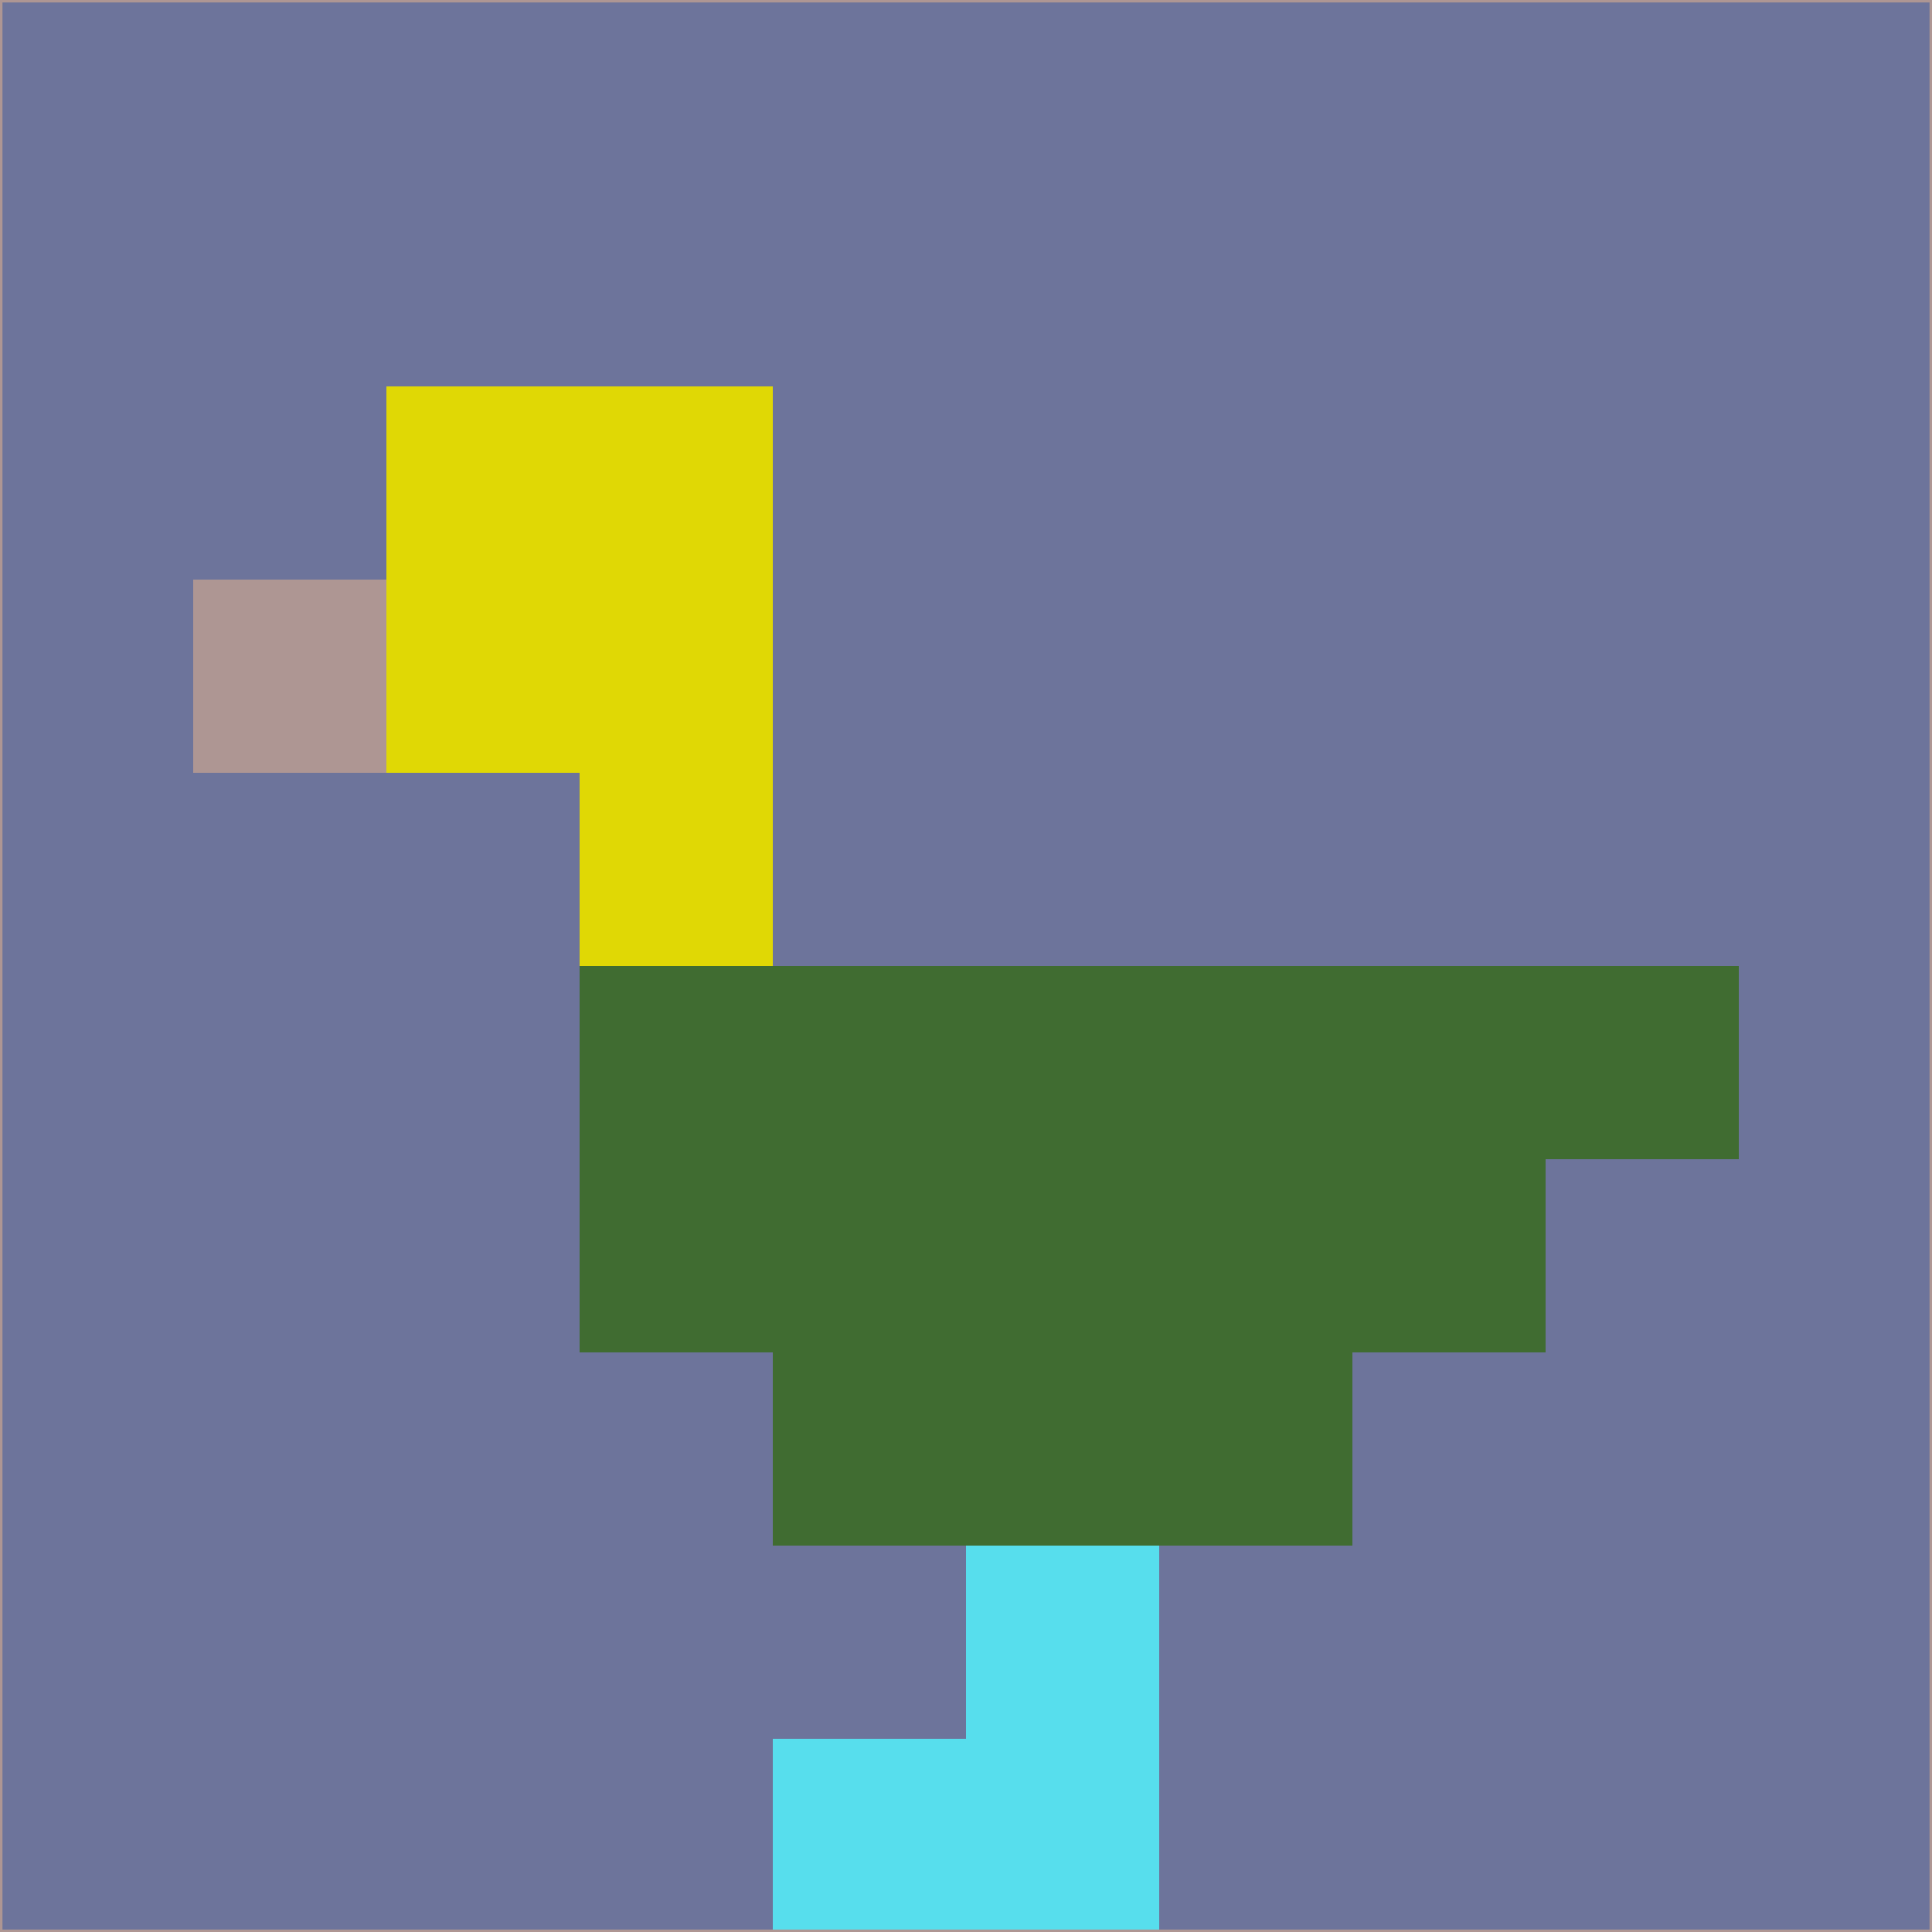 <svg xmlns="http://www.w3.org/2000/svg" version="1.1" width="785" height="785">
  <title>'goose-pfp-694263' by Dmitri Cherniak (Cyberpunk Edition)</title>
  <desc>
    seed=579838
    backgroundColor=#6d749b
    padding=20
    innerPadding=0
    timeout=500
    dimension=1
    border=false
    Save=function(){return n.handleSave()}
    frame=12

    Rendered at 2024-09-15T22:37:00.490Z
    Generated in 1ms
    Modified for Cyberpunk theme with new color scheme
  </desc>
  <defs/>
  <rect width="100%" height="100%" fill="#6d749b"/>
  <g>
    <g id="0-0">
      <rect x="0" y="0" height="785" width="785" fill="#6d749b"/>
      <g>
        <!-- Neon blue -->
        <rect id="0-0-2-2-2-2" x="157" y="157" width="157" height="157" fill="#e0d805"/>
        <rect id="0-0-3-2-1-4" x="235.5" y="157" width="78.5" height="314" fill="#e0d805"/>
        <!-- Electric purple -->
        <rect id="0-0-4-5-5-1" x="314" y="392.5" width="392.5" height="78.5" fill="#406c31"/>
        <rect id="0-0-3-5-5-2" x="235.5" y="392.5" width="392.5" height="157" fill="#406c31"/>
        <rect id="0-0-4-5-3-3" x="314" y="392.5" width="235.5" height="235.5" fill="#406c31"/>
        <!-- Neon pink -->
        <rect id="0-0-1-3-1-1" x="78.5" y="235.5" width="78.5" height="78.5" fill="#ae9693"/>
        <!-- Cyber yellow -->
        <rect id="0-0-5-8-1-2" x="392.5" y="628" width="78.5" height="157" fill="#57deed"/>
        <rect id="0-0-4-9-2-1" x="314" y="706.5" width="157" height="78.5" fill="#57deed"/>
      </g>
      <rect x="0" y="0" stroke="#ae9693" stroke-width="2" height="785" width="785" fill="none"/>
    </g>
  </g>
  <script xmlns=""/>
</svg>